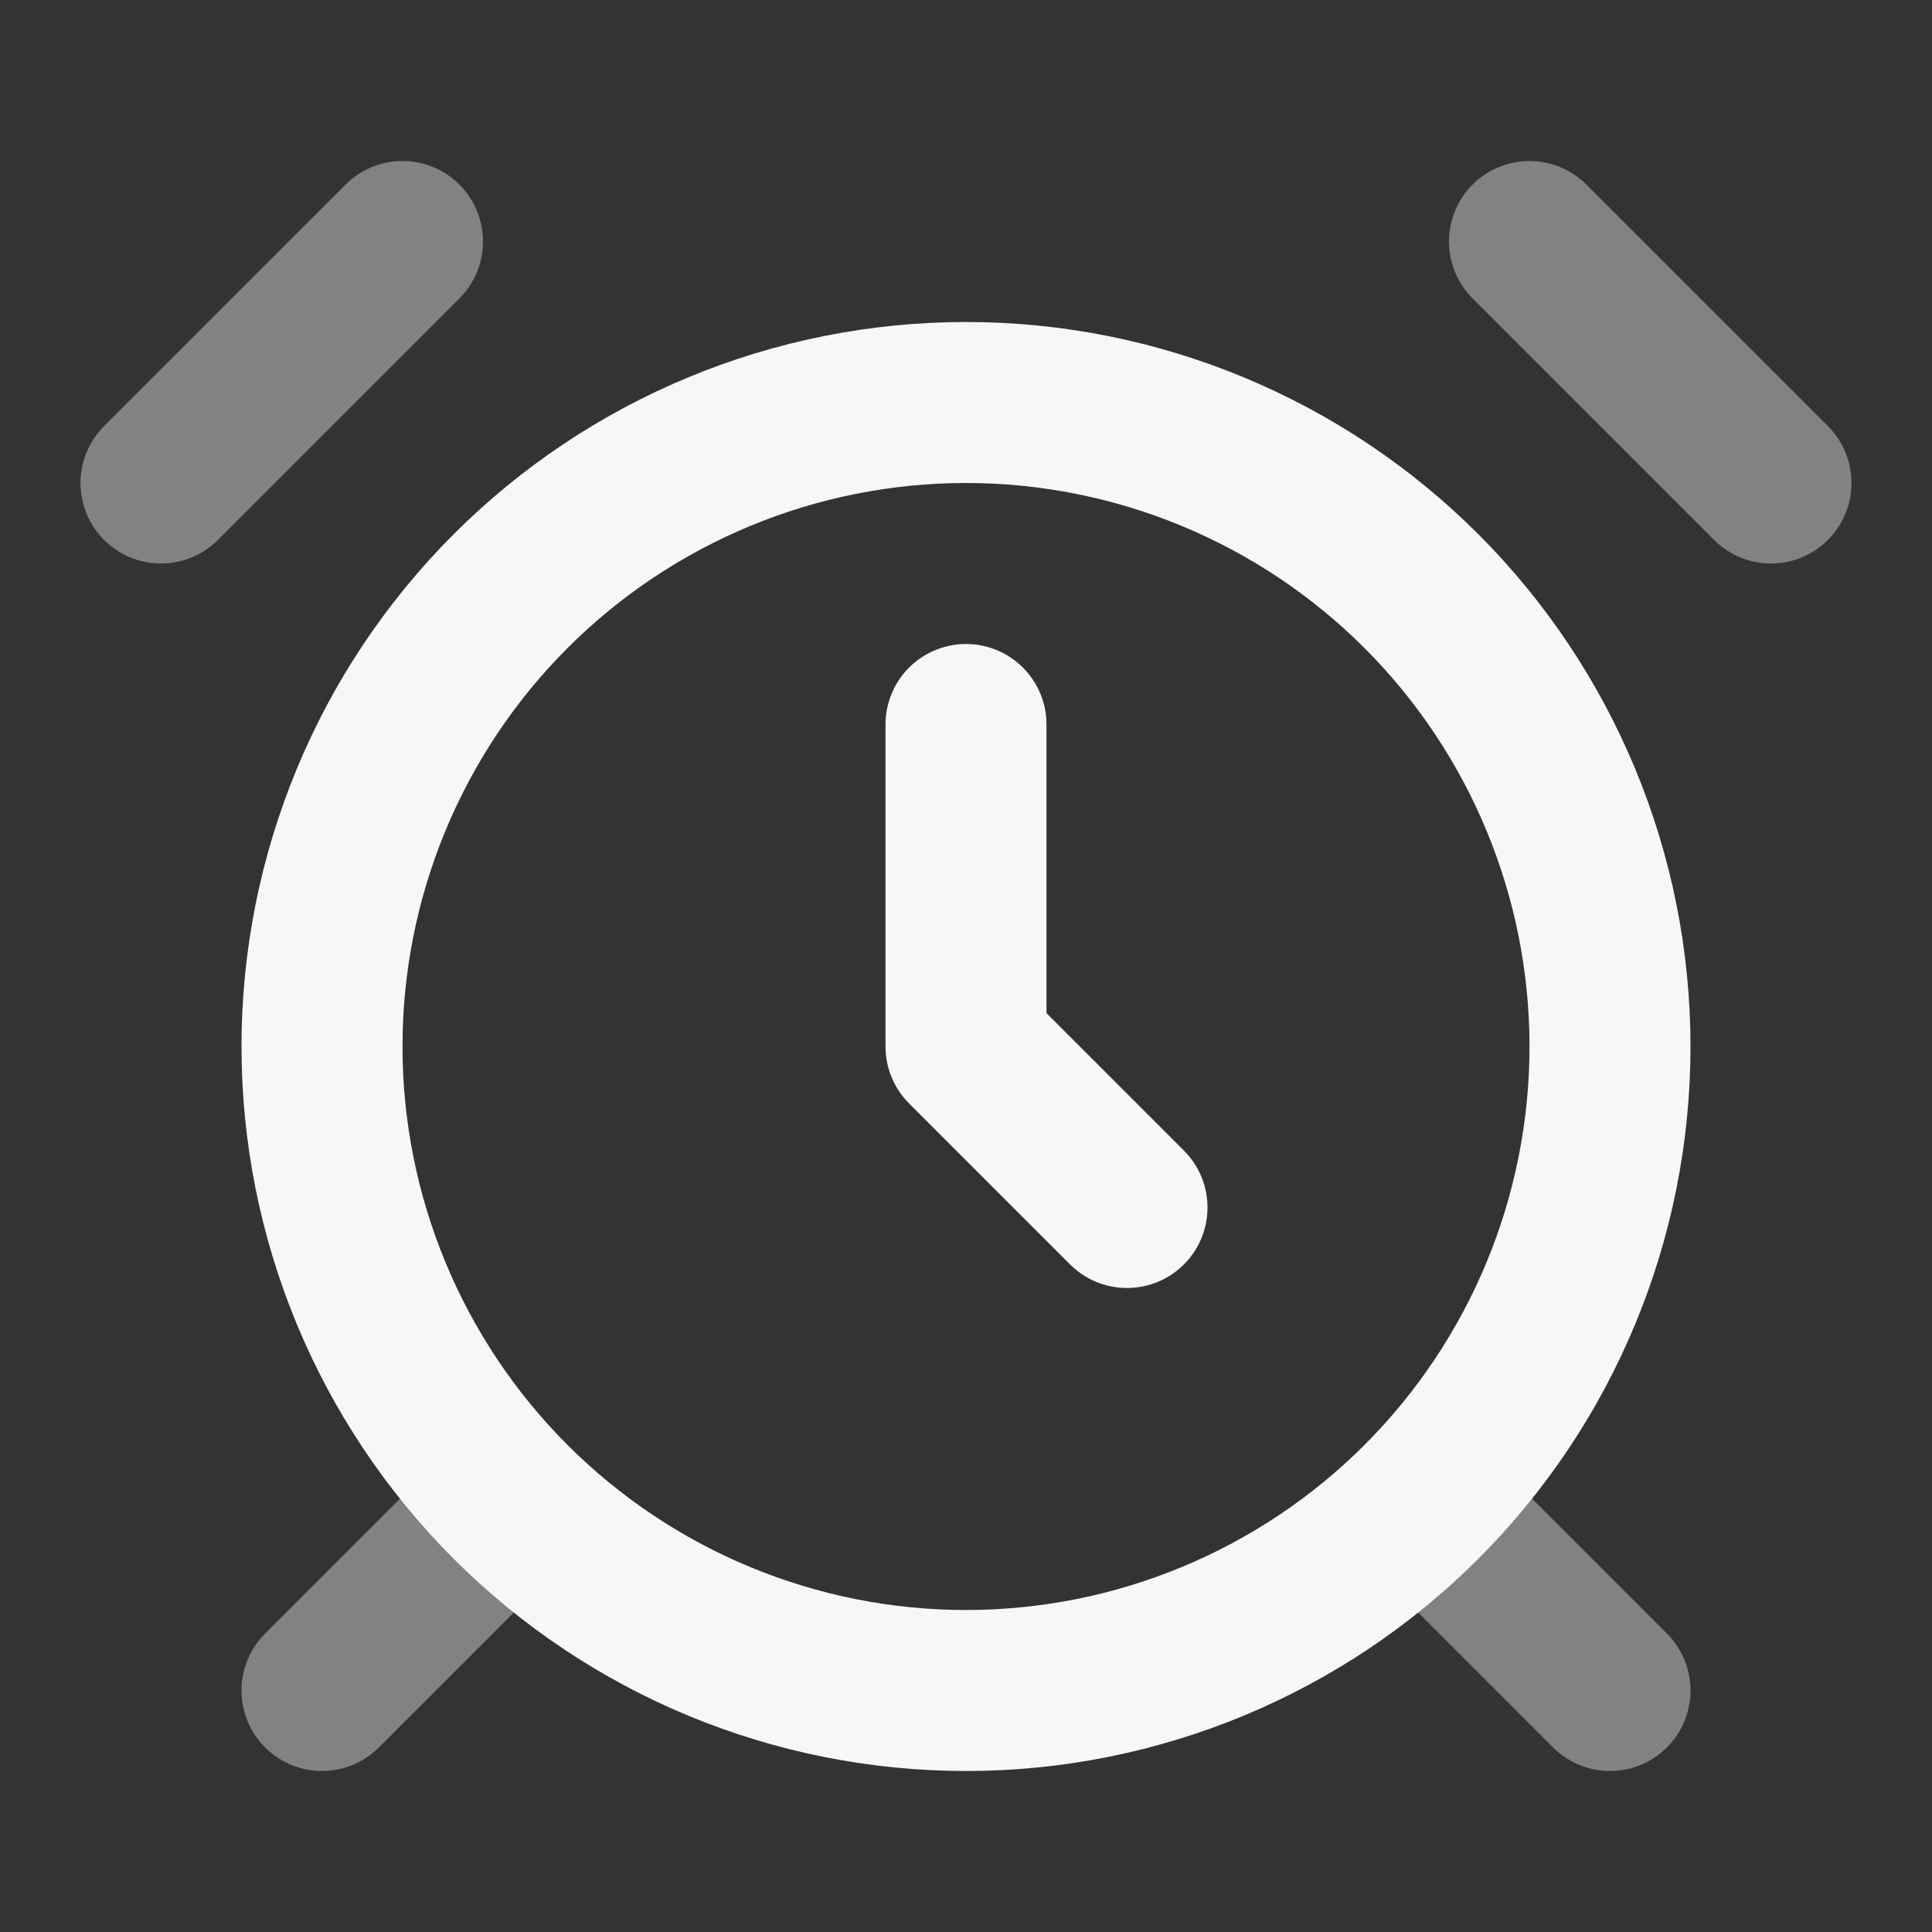 <svg width="24" height="24" xmlns="http://www.w3.org/2000/svg" viewBox="0 0 24 24"><rect x="0" y="0" width="24" height="24" fill="#333333" stroke="none"/><title>alarm clock</title><g fill="none" class="nc-icon-wrapper"><path opacity=".4" d="M5 3L2 6M22 6L19 3M6 19L4 21M18 19L20 21" stroke="#F7F7F7" stroke-width="2" stroke-linecap="round" stroke-linejoin="round"></path><path d="M12 21C14.122 21 16.157 20.157 17.657 18.657C19.157 17.157 20 15.122 20 13C20 10.878 19.157 8.843 17.657 7.343C16.157 5.843 14.122 5 12 5C9.878 5 7.843 5.843 6.343 7.343C4.843 8.843 4 10.878 4 13C4 15.122 4.843 17.157 6.343 18.657C7.843 20.157 9.878 21 12 21V21Z" stroke="#F7F7F7" stroke-width="2" stroke-linecap="round" stroke-linejoin="round"></path><path d="M12 9V13L14 15" stroke="#F7F7F7" stroke-width="2" stroke-linecap="round" stroke-linejoin="round"></path></g></svg>